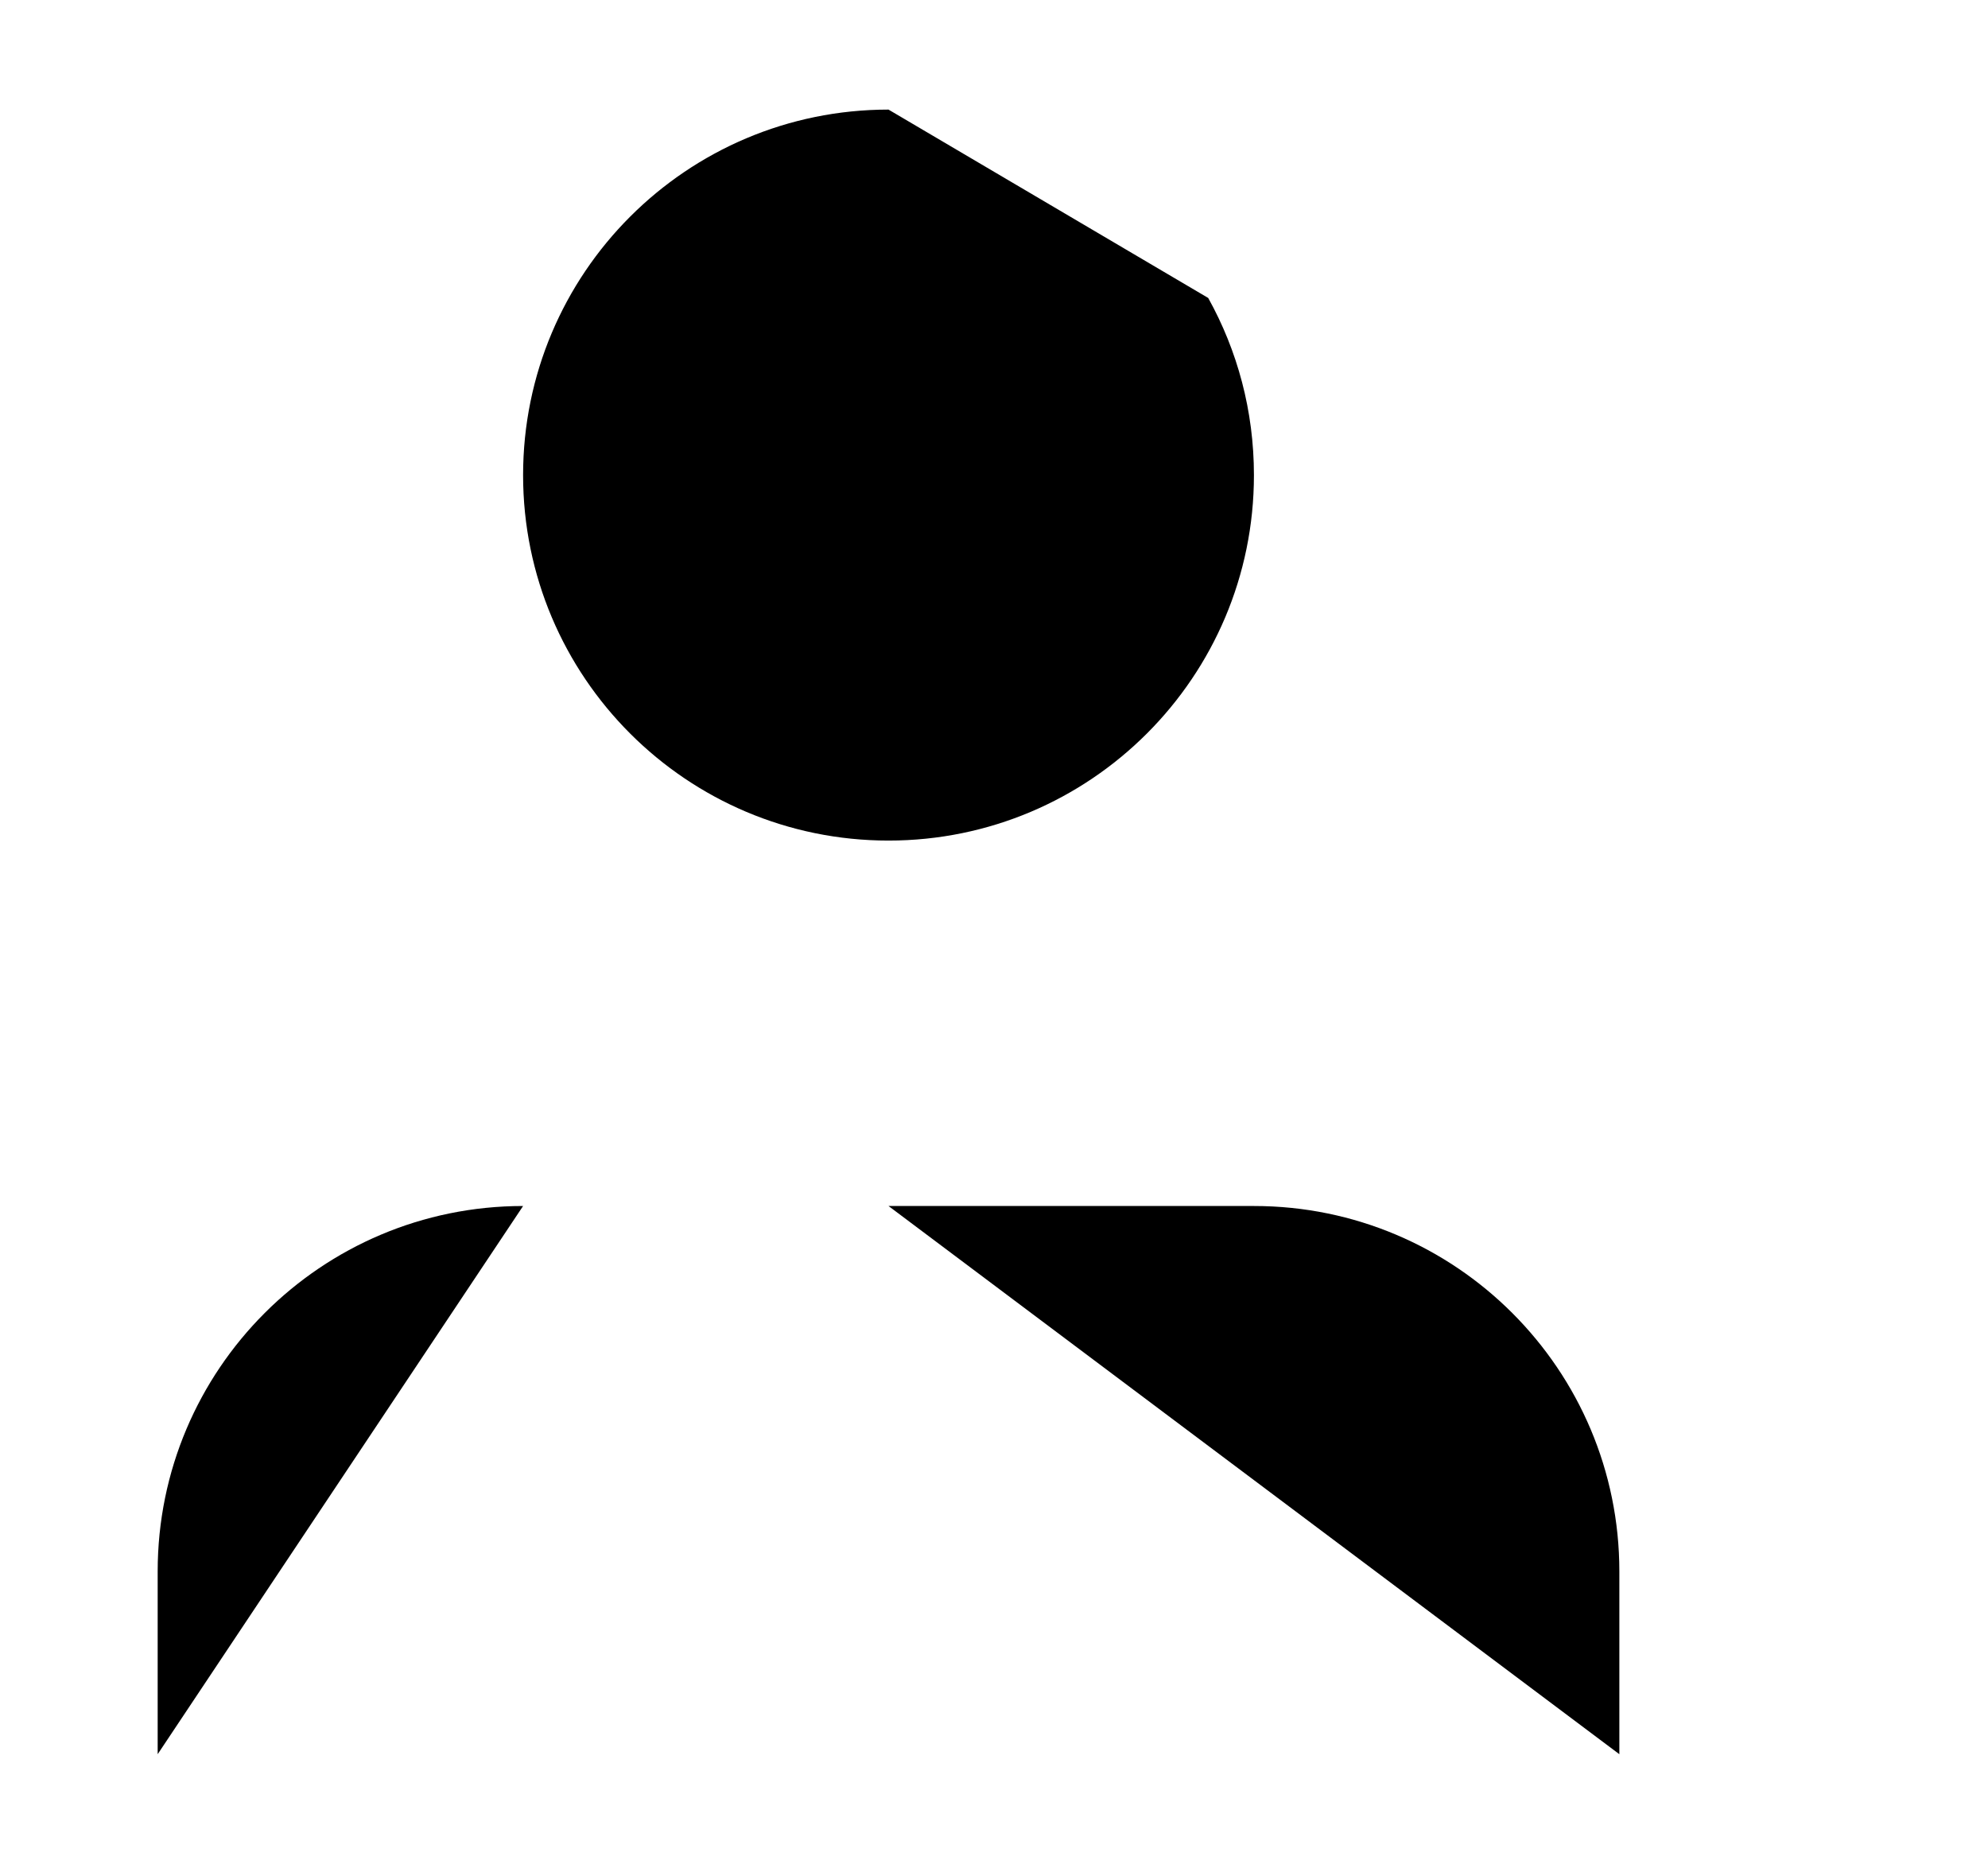 <svg className="icon" viewBox="0 0 16 15" xmlns="http://www.w3.org/2000/svg">
<path d="M13.033 4.559V8.971M10.827 6.765H15.239M13.033 14.118V12.647C13.033 11.023 11.716 9.706 10.092 9.706H7.151M1.269 14.118V12.647C1.269 11.023 2.585 9.706 4.21 9.706M7.151 0.882C5.527 0.882 4.21 2.199 4.21 3.824C4.21 5.448 5.527 6.765 7.151 6.765C8.775 6.765 10.092 5.448 10.092 3.824C10.092 3.306 9.959 2.821 9.724 2.398"  strokeLinecap="round" strokeLinejoin="round"/>
</svg>
